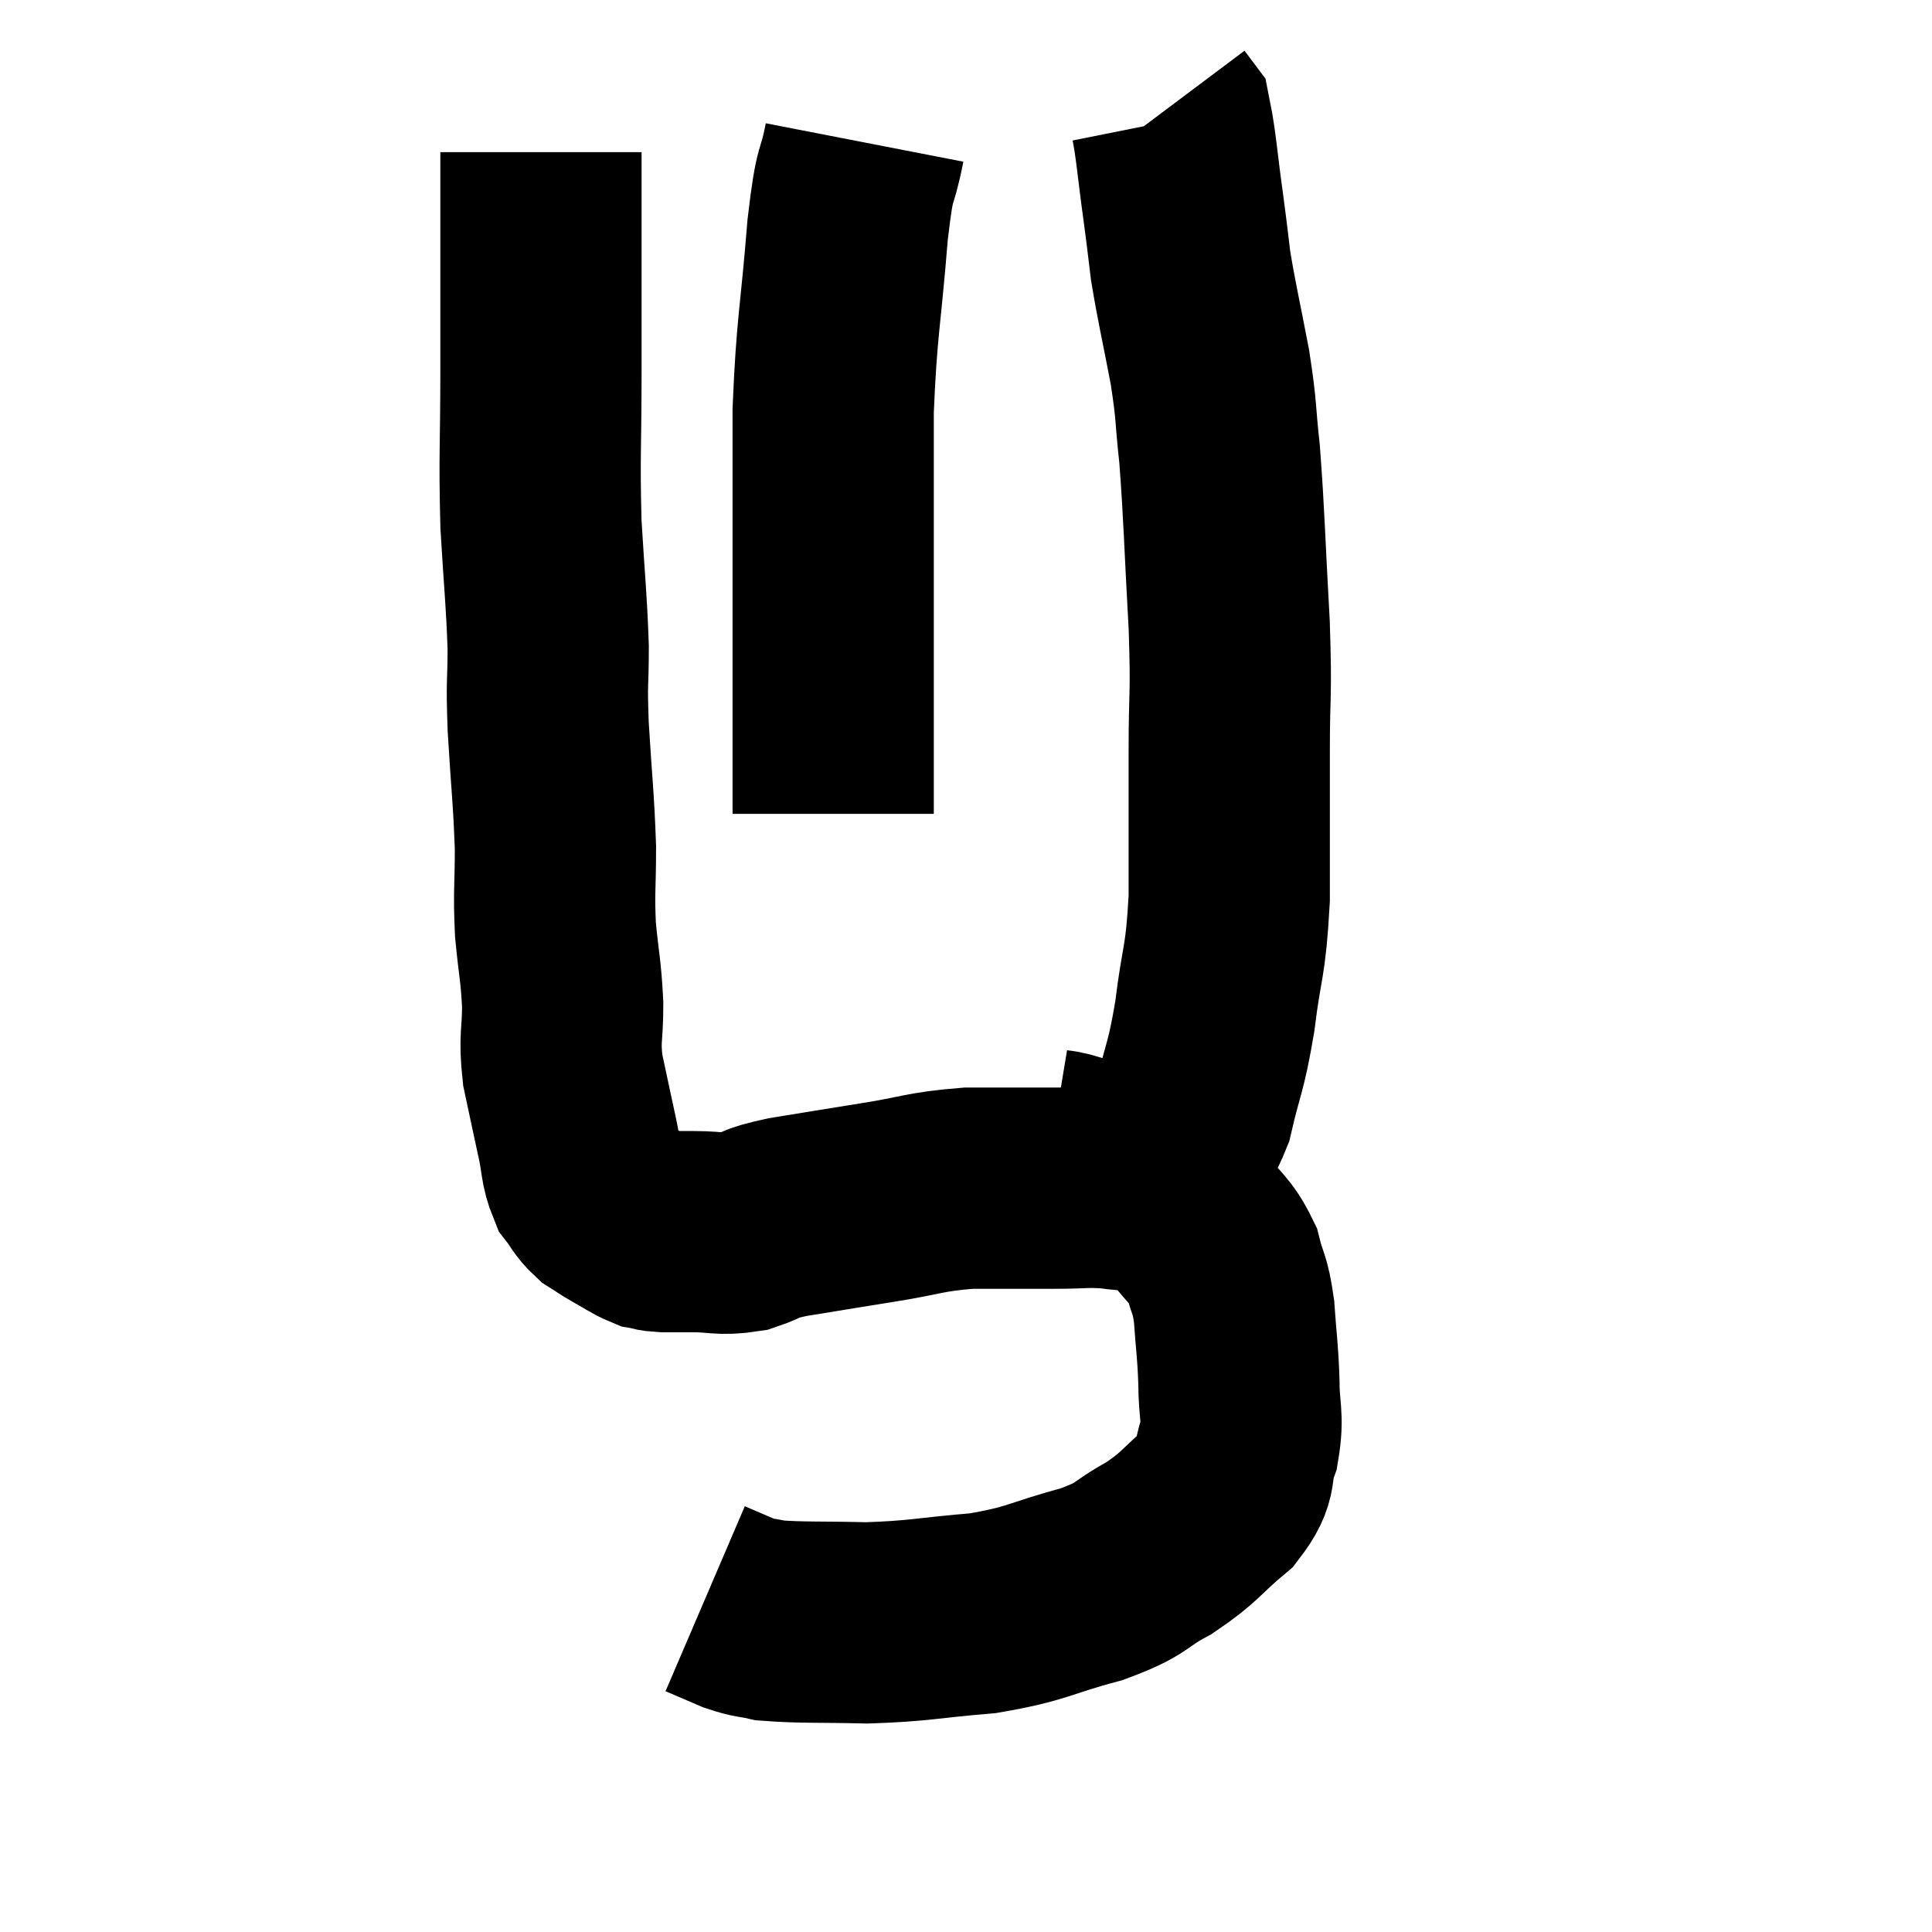 <svg width="48" height="48" viewBox="0 0 48 48" xmlns="http://www.w3.org/2000/svg"><path d="M 13.44 3.78 C 13.44 4.5, 13.44 3.87, 13.44 5.22 C 13.44 7.2, 13.44 7.23, 13.44 9.18 C 13.44 11.1, 13.395 11.295, 13.44 13.02 C 13.53 14.55, 13.575 14.82, 13.62 16.08 C 13.62 17.07, 13.575 16.815, 13.62 18.06 C 13.71 19.56, 13.755 19.8, 13.8 21.06 C 13.8 22.08, 13.755 22.125, 13.8 23.1 C 13.89 24.03, 13.935 24.09, 13.98 24.96 C 13.98 25.77, 13.89 25.755, 13.98 26.58 C 14.16 27.42, 14.19 27.57, 14.34 28.26 C 14.46 28.8, 14.415 28.935, 14.58 29.34 C 14.79 29.61, 14.775 29.67, 15 29.88 C 15.24 30.03, 15.195 30.015, 15.48 30.18 C 15.81 30.36, 15.885 30.435, 16.14 30.54 C 16.32 30.57, 16.23 30.585, 16.5 30.6 C 16.86 30.6, 16.725 30.6, 17.22 30.6 C 17.85 30.6, 17.895 30.69, 18.48 30.6 C 19.02 30.42, 18.735 30.42, 19.56 30.24 C 20.67 30.06, 20.655 30.06, 21.78 29.88 C 22.92 29.7, 22.95 29.61, 24.06 29.52 C 25.14 29.52, 25.335 29.52, 26.22 29.52 C 26.91 29.52, 26.97 29.475, 27.6 29.52 C 28.17 29.61, 28.26 29.52, 28.74 29.7 C 29.13 29.97, 29.115 29.82, 29.52 30.24 C 29.94 30.81, 30.075 30.795, 30.36 31.38 C 30.51 31.98, 30.555 31.845, 30.66 32.58 C 30.72 33.45, 30.75 33.495, 30.78 34.32 C 30.78 35.1, 30.9 35.16, 30.78 35.88 C 30.54 36.54, 30.795 36.555, 30.3 37.2 C 29.55 37.83, 29.595 37.92, 28.8 38.46 C 27.96 38.91, 28.215 38.955, 27.12 39.36 C 25.77 39.72, 25.815 39.84, 24.42 40.08 C 22.98 40.2, 22.86 40.275, 21.54 40.32 C 20.34 40.29, 19.935 40.32, 19.14 40.26 C 18.75 40.17, 18.765 40.215, 18.36 40.08 L 17.52 39.72" fill="none" stroke="black" stroke-width="5"></path><path d="M 26.1 28.56 C 26.28 28.59, 26.205 28.56, 26.46 28.62 C 26.79 28.71, 26.85 28.755, 27.12 28.8 C 27.33 28.8, 27.315 28.8, 27.54 28.8 C 27.78 28.8, 27.705 28.83, 28.02 28.8 C 28.41 28.74, 28.395 28.98, 28.8 28.68 C 29.22 28.14, 29.295 28.455, 29.64 27.6 C 29.91 26.43, 29.955 26.58, 30.18 25.26 C 30.36 23.79, 30.45 23.97, 30.54 22.32 C 30.54 20.49, 30.54 20.355, 30.54 18.66 C 30.54 17.1, 30.6 17.385, 30.54 15.54 C 30.42 13.41, 30.42 12.885, 30.3 11.28 C 30.18 10.2, 30.24 10.29, 30.06 9.12 C 29.82 7.86, 29.745 7.59, 29.58 6.6 C 29.49 5.88, 29.52 6.06, 29.4 5.16 C 29.25 4.08, 29.22 3.6, 29.1 3 L 28.92 2.76" fill="none" stroke="black" stroke-width="5"></path><path d="M 21.48 3.54 C 21.27 4.62, 21.255 4.035, 21.06 5.7 C 20.88 7.95, 20.79 8.055, 20.7 10.2 C 20.7 12.24, 20.7 12.645, 20.7 14.28 C 20.7 15.51, 20.7 15.735, 20.7 16.74 C 20.7 17.52, 20.7 17.595, 20.7 18.3 C 20.7 18.93, 20.7 19.08, 20.7 19.56 C 20.7 19.89, 20.7 20.055, 20.7 20.22 C 20.7 20.22, 20.7 20.22, 20.7 20.22 L 20.7 20.22" fill="none" stroke="black" stroke-width="5"></path></svg>